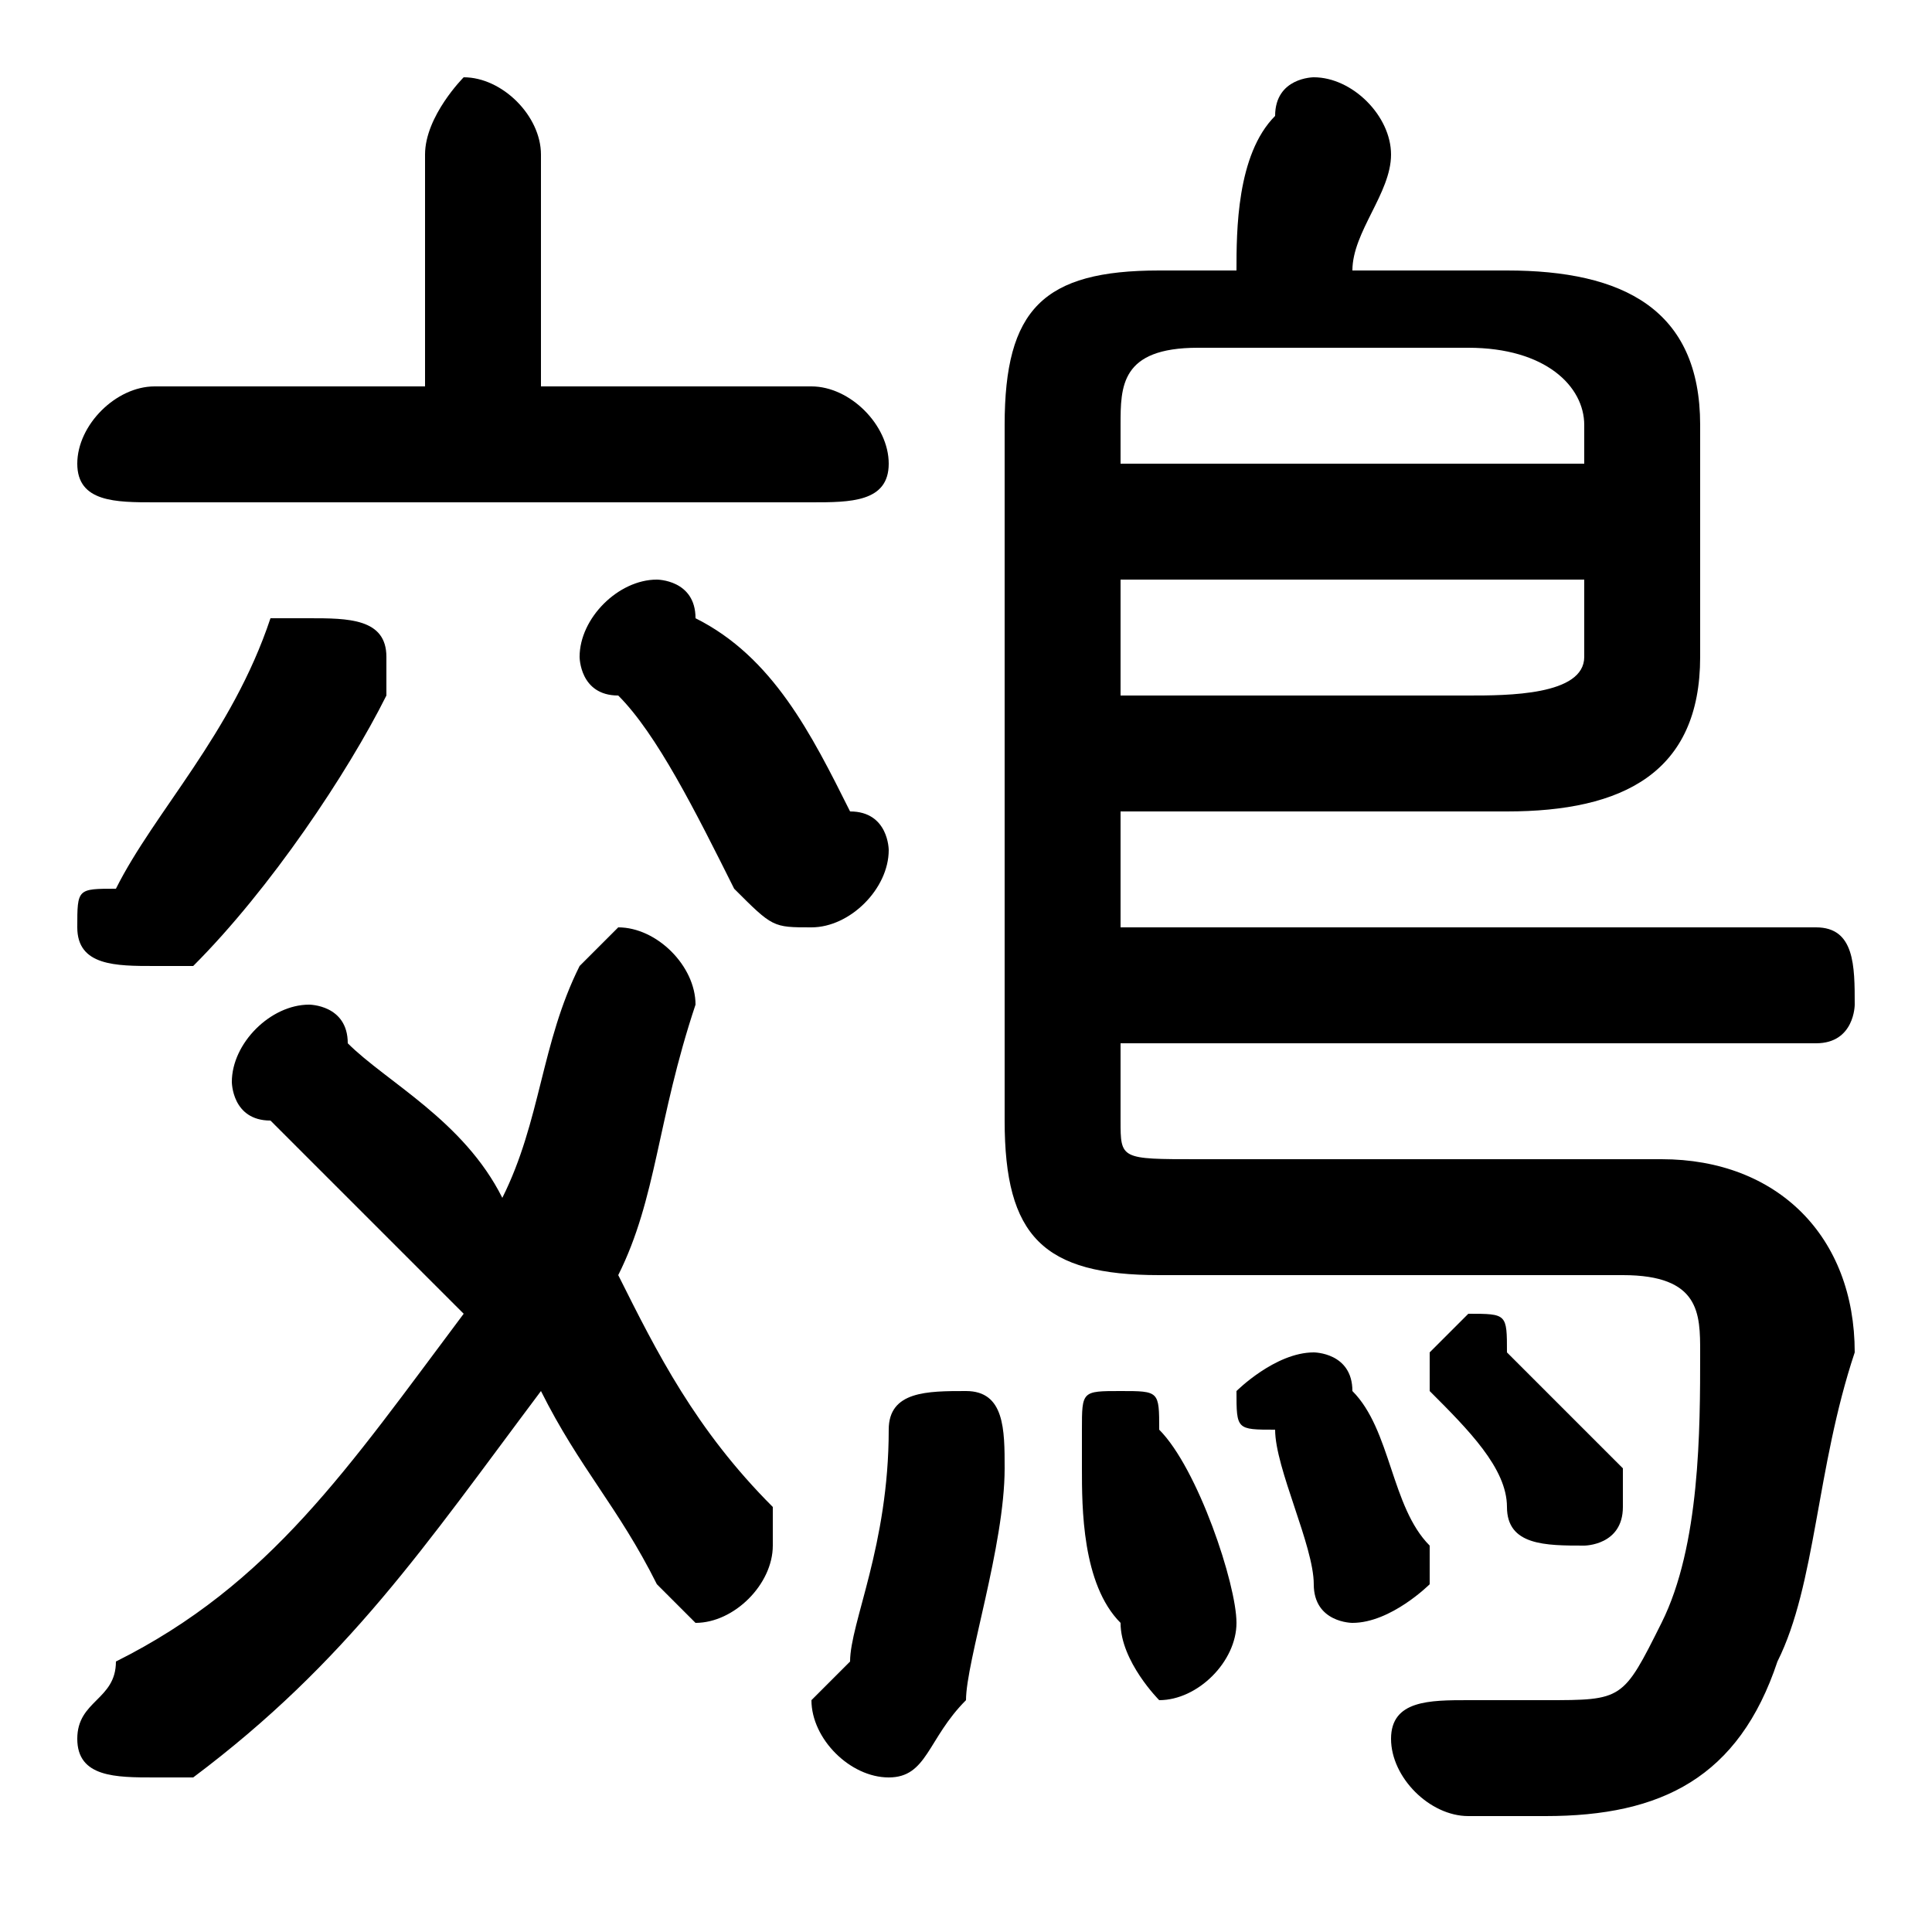 <svg xmlns="http://www.w3.org/2000/svg" viewBox="0 -44.0 50.0 50.0">
    <rect x="0" y="-44.0" width="50.0" height="50.0" fill="#808080" stroke="none"/>
    <g transform="scale(1, -1)">
        <!-- ボディの枠 -->
        <rect x="0" y="-6.0" width="50.0" height="50.0"
            stroke="white" fill="white"/>
        <!-- グリフ座標系の原点 -->
        <circle cx="0" cy="0" r="5" fill="white"/>
        <!-- グリフのアウトライン -->
        <g style="fill:black;stroke:#000000;stroke-width:0;stroke-linecap:round;stroke-linejoin:round;">
        <path d="M 29.0 23.0 L 39.0 23.0 C 42.0 23.0 44.0 24.0 44.0 27.0 L 44.0 33.0 C 44.0 36.0 42.0 37.0 39.0 37.0 L 35.0 37.0 C 35.0 38.0 36.0 39.0 36.0 40.0 C 36.0 41.0 35.0 42.0 34.0 42.0 C 34.0 42.0 33.0 42.0 33.0 41.0 C 32.0 40.0 32.0 38.0 32.0 37.0 L 30.0 37.0 C 27.0 37.0 26.0 36.0 26.0 33.0 L 26.0 15.0 C 26.0 12.0 27.0 11.0 30.0 11.0 L 42.0 11.0 C 44.0 11.0 44.0 10.0 44.0 9.0 C 44.0 7.0 44.0 4.0 43.0 2.0 C 42.0 0.0 42.0 -0.0 40.0 -0.0 C 40.0 -0.0 39.0 0.0 38.0 0.0 C 37.0 0.0 36.0 -0.0 36.0 -1.0 C 36.0 -2.0 37.0 -3.0 38.0 -3.0 C 39.0 -3.0 40.0 -3.0 40.0 -3.0 C 43.0 -3.0 45.0 -2.0 46.0 1.0 C 47.0 3.0 47.0 6.0 48.0 9.0 C 48.0 12.0 46.0 14.0 43.0 14.0 L 31.0 14.0 C 29.0 14.0 29.0 14.0 29.0 15.0 L 29.0 17.0 L 47.0 17.0 C 48.0 17.0 48.0 18.0 48.0 18.0 C 48.0 19.0 48.0 20.0 47.0 20.0 L 29.0 20.0 Z M 29.0 26.0 L 29.0 29.0 L 41.0 29.0 L 41.0 27.0 C 41.0 26.0 39.0 26.0 38.0 26.0 Z M 41.0 32.0 L 29.0 32.0 L 29.0 33.0 C 29.0 34.0 29.0 35.0 31.0 35.0 L 38.0 35.0 C 40.0 35.0 41.0 34.0 41.0 33.0 Z M 13.0 13.0 C 12.0 15.0 10.0 16.0 9.0 17.0 C 9.0 18.0 8.0 18.0 8.0 18.0 C 7.0 18.0 6.0 17.0 6.0 16.0 C 6.0 16.0 6.0 15.0 7.0 15.0 C 8.0 14.0 10.0 12.0 12.0 10.0 C 9.0 6.0 7.0 3.0 3.0 1.0 C 3.0 0.0 2.0 -0.0 2.0 -1.0 C 2.0 -2.0 3.0 -2.0 4.0 -2.0 C 4.0 -2.0 5.0 -2.0 5.0 -2.0 C 9.0 1.0 11.0 4.0 14.0 8.0 C 15.0 6.0 16.0 5.0 17.0 3.0 C 17.0 3.0 18.0 2.0 18.0 2.0 C 19.0 2.0 20.0 3.0 20.0 4.0 C 20.0 5.0 20.0 5.0 20.0 5.0 C 18.0 7.0 17.0 9.0 16.0 11.0 C 17.0 13.0 17.0 15.0 18.0 18.0 C 18.0 18.0 18.0 18.0 18.0 18.0 C 18.0 19.0 17.0 20.0 16.0 20.0 C 16.0 20.0 15.0 19.0 15.0 19.0 C 14.0 17.0 14.0 15.0 13.0 13.0 Z M 14.0 34.0 L 14.0 40.0 C 14.0 41.0 13.0 42.0 12.0 42.0 C 12.0 42.0 11.0 41.0 11.0 40.0 L 11.0 34.0 L 4.0 34.0 C 3.0 34.0 2.0 33.0 2.0 32.0 C 2.0 31.0 3.0 31.0 4.0 31.0 L 21.0 31.0 C 22.0 31.0 23.0 31.0 23.0 32.0 C 23.0 33.0 22.0 34.0 21.0 34.0 Z M 23.0 7.0 C 23.0 4.0 22.0 2.0 22.0 1.0 C 21.0 0.0 21.0 0.0 21.0 -0.0 C 21.0 -1.0 22.0 -2.0 23.0 -2.0 C 24.0 -2.0 24.0 -1.0 25.0 -0.0 C 25.0 1.0 26.0 4.0 26.0 6.0 C 26.0 7.0 26.0 8.0 25.0 8.0 C 24.0 8.0 23.0 8.0 23.0 7.0 Z M 30.0 7.0 C 30.0 8.0 30.0 8.0 29.0 8.0 C 28.0 8.0 28.0 8.0 28.0 7.0 C 28.0 7.0 28.0 6.0 28.0 6.0 C 28.0 5.0 28.0 3.0 29.0 2.0 C 29.0 1.0 30.0 0.0 30.0 0.0 C 31.0 0.0 32.0 1.0 32.0 2.0 C 32.0 3.0 31.0 6.0 30.0 7.0 Z M 39.0 9.0 C 39.0 10.0 39.0 10.0 38.0 10.0 C 38.0 10.0 37.0 9.0 37.0 9.0 C 37.0 8.0 37.0 8.0 37.0 8.0 C 38.0 7.0 39.0 6.0 39.0 5.0 C 39.0 4.0 40.0 4.0 41.0 4.0 C 41.0 4.0 42.0 4.0 42.0 5.0 C 42.0 5.0 42.0 6.0 42.0 6.0 C 41.0 7.0 40.0 8.0 39.0 9.0 Z M 35.0 8.0 C 35.0 9.0 34.0 9.0 34.0 9.0 C 33.0 9.0 32.0 8.0 32.0 8.0 C 32.0 7.0 32.0 7.0 33.0 7.0 C 33.0 6.0 34.0 4.0 34.0 3.0 C 34.0 2.0 35.0 2.0 35.0 2.0 C 36.0 2.0 37.0 3.0 37.0 3.0 C 37.0 4.0 37.0 4.0 37.0 4.0 C 36.0 5.0 36.0 7.0 35.0 8.0 Z M 18.0 28.0 C 18.0 29.0 17.0 29.0 17.0 29.0 C 16.0 29.0 15.0 28.0 15.0 27.0 C 15.0 27.0 15.0 26.0 16.0 26.0 C 17.0 25.0 18.0 23.0 19.0 21.0 C 20.0 20.0 20.0 20.0 21.0 20.0 C 22.0 20.0 23.0 21.0 23.0 22.0 C 23.0 22.0 23.0 23.0 22.0 23.0 C 21.0 25.0 20.0 27.0 18.0 28.0 Z M 7.0 28.0 C 6.0 25.0 4.0 23.0 3.0 21.0 C 2.0 21.0 2.0 21.0 2.0 20.0 C 2.0 19.0 3.0 19.0 4.0 19.0 C 4.0 19.0 5.0 19.0 5.0 19.0 C 7.0 21.0 9.0 24.0 10.0 26.0 C 10.0 26.0 10.0 27.0 10.0 27.0 C 10.0 28.0 9.0 28.0 8.0 28.0 C 7.0 28.0 7.0 28.0 7.0 28.0 Z"/>
    </g>
    </g>
</svg>
